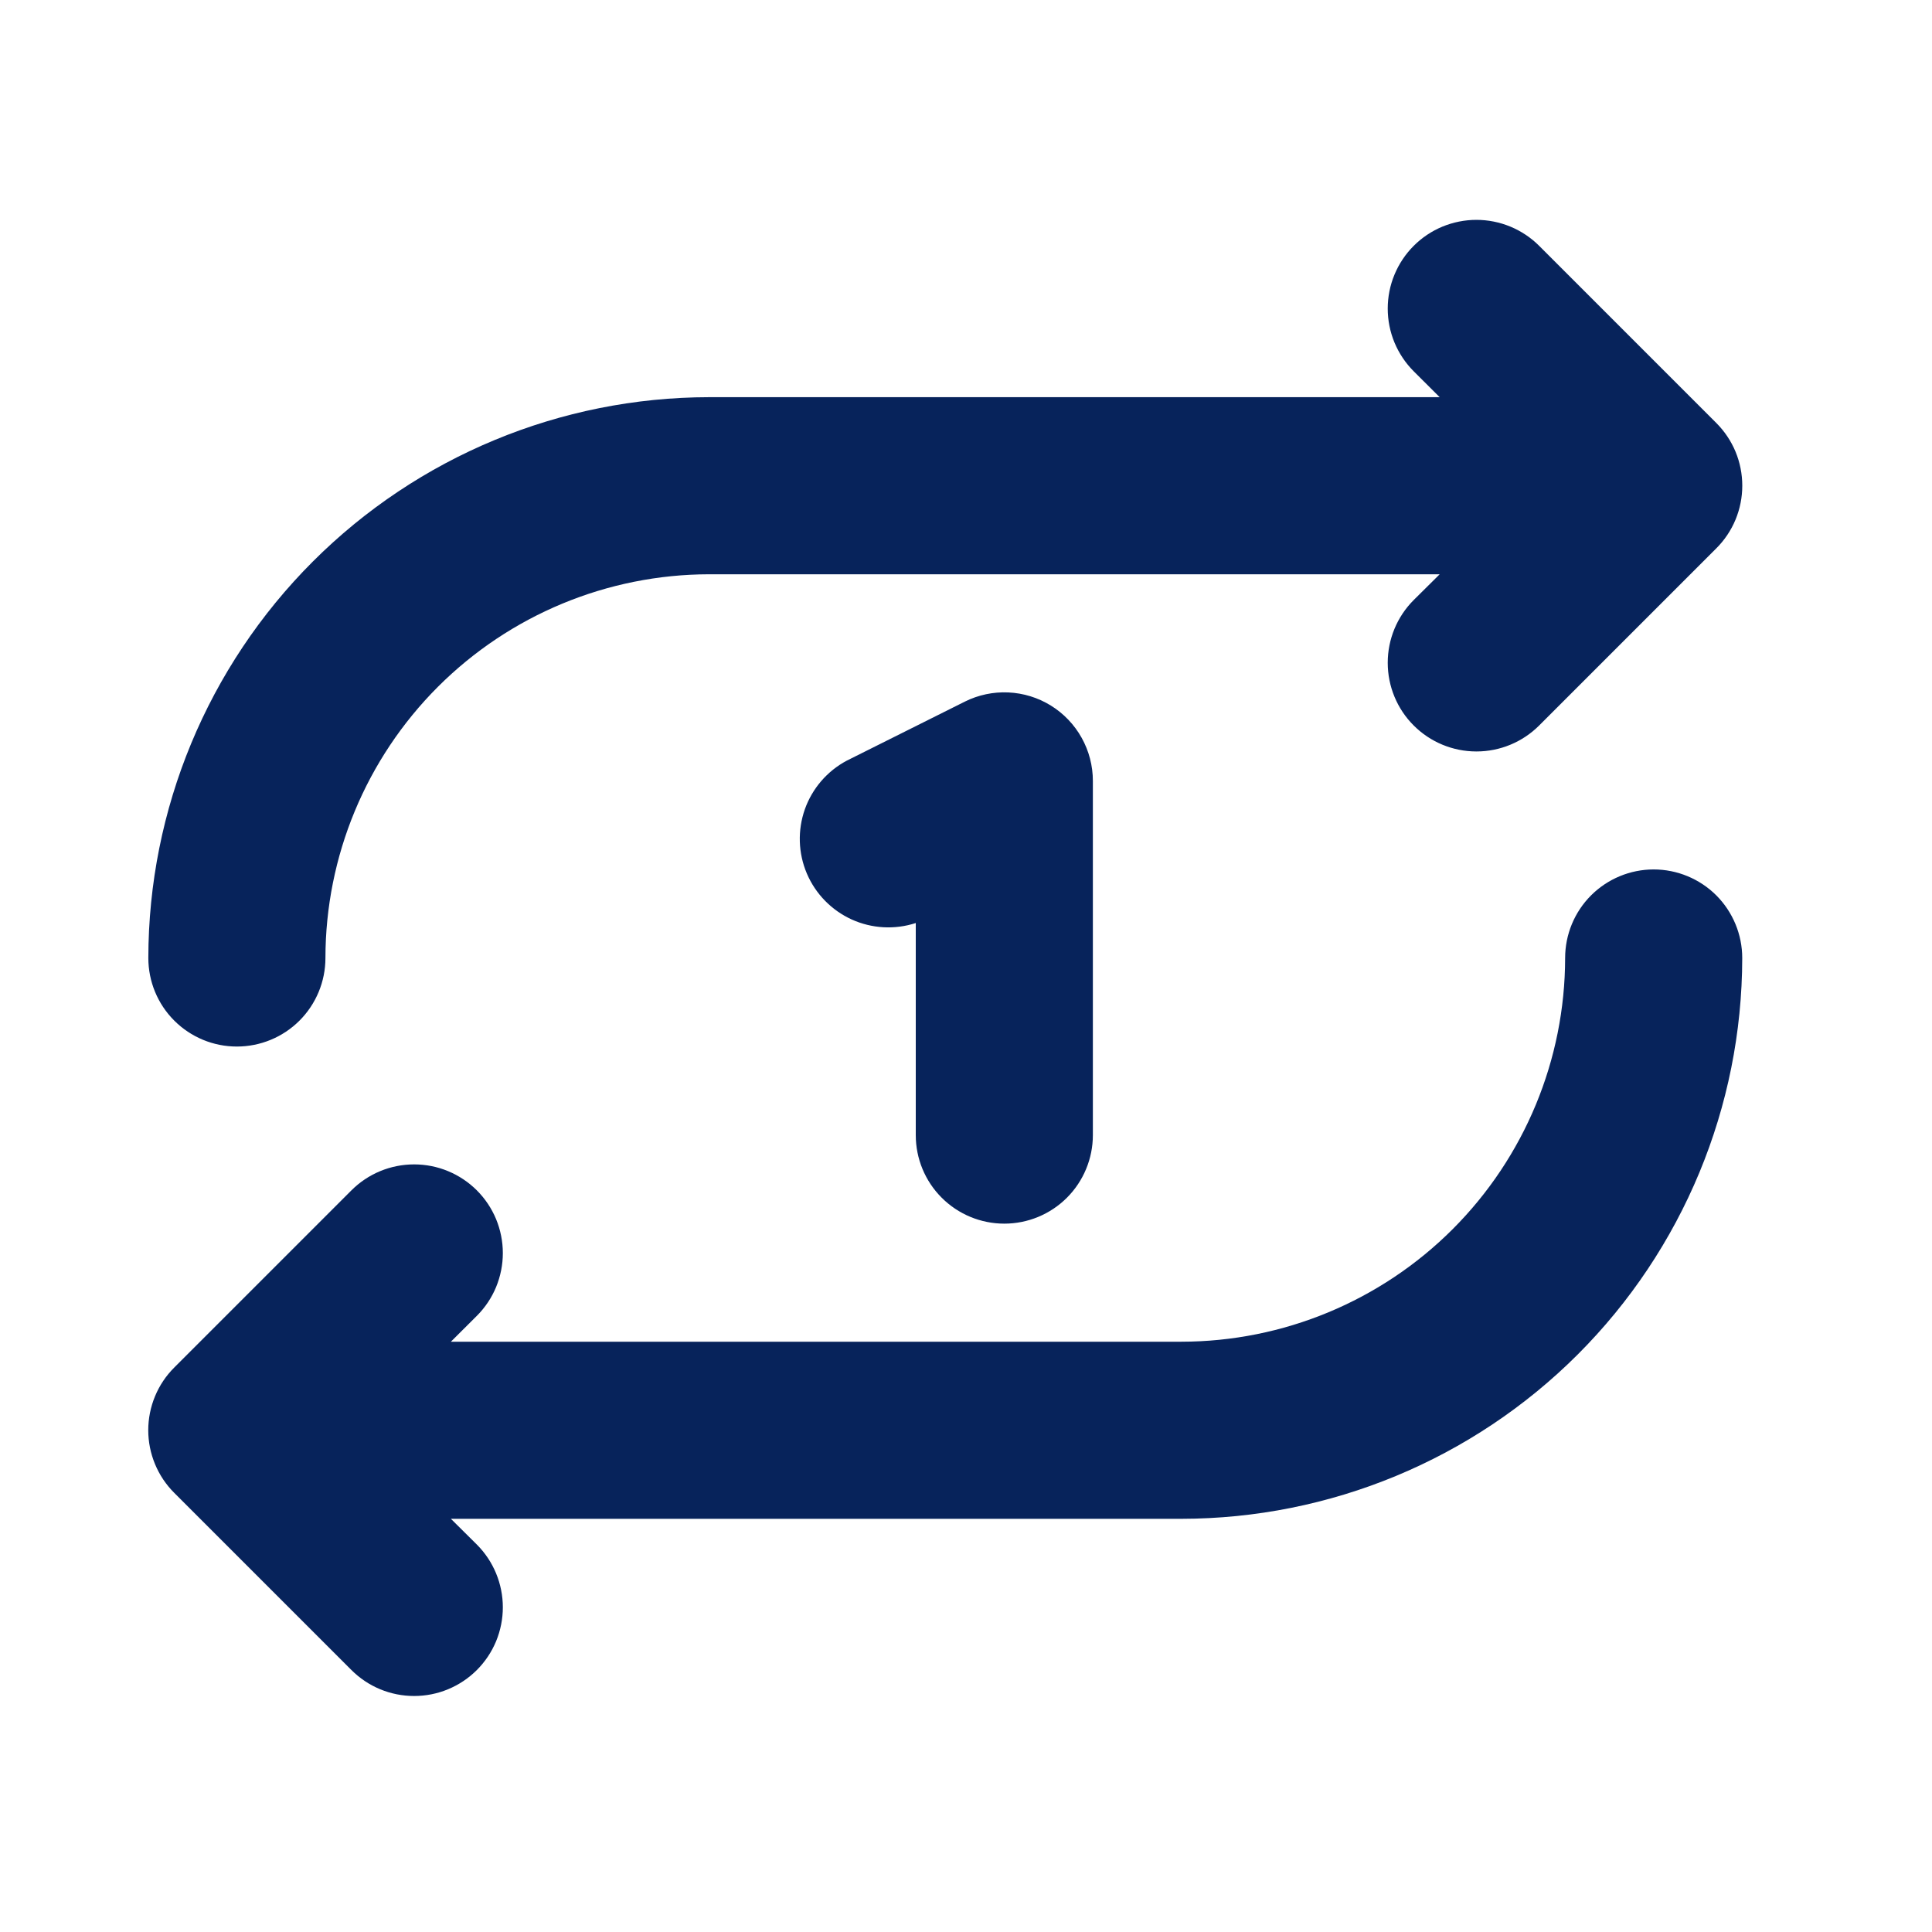 <svg width="45" height="45" viewBox="0 0 45 45" fill="none" xmlns="http://www.w3.org/2000/svg">
<g id="ph:repeat-once-bold">
<path id="Vector" d="M3.455 22.314C3.458 18.851 4.836 15.53 7.285 13.081C9.734 10.632 13.054 9.255 16.517 9.251H33.533L32.928 8.648C32.736 8.456 32.584 8.228 32.48 7.978C32.376 7.727 32.323 7.458 32.323 7.187C32.323 6.916 32.376 6.647 32.48 6.397C32.584 6.146 32.736 5.918 32.928 5.726C33.12 5.534 33.347 5.382 33.598 5.278C33.849 5.175 34.117 5.121 34.389 5.121C34.66 5.121 34.929 5.175 35.179 5.278C35.43 5.382 35.658 5.534 35.85 5.726L39.975 9.851C40.167 10.043 40.32 10.271 40.424 10.521C40.528 10.772 40.581 11.041 40.581 11.312C40.581 11.584 40.528 11.852 40.424 12.103C40.32 12.354 40.167 12.582 39.975 12.773L35.85 16.898C35.462 17.286 34.937 17.503 34.389 17.503C33.841 17.503 33.315 17.286 32.928 16.898C32.54 16.511 32.323 15.985 32.323 15.437C32.323 14.889 32.54 14.364 32.928 13.976L33.533 13.376H16.517C14.148 13.379 11.876 14.322 10.2 15.997C8.525 17.673 7.582 19.944 7.58 22.314C7.58 22.861 7.362 23.386 6.976 23.772C6.589 24.159 6.064 24.376 5.517 24.376C4.97 24.376 4.446 24.159 4.059 23.772C3.672 23.386 3.455 22.861 3.455 22.314ZM38.517 20.251C37.97 20.251 37.446 20.469 37.059 20.855C36.672 21.242 36.455 21.767 36.455 22.314C36.452 24.683 35.51 26.955 33.834 28.631C32.158 30.306 29.887 31.249 27.517 31.251H10.502L11.107 30.648C11.299 30.456 11.451 30.229 11.555 29.978C11.658 29.727 11.712 29.459 11.712 29.187C11.712 28.916 11.658 28.647 11.555 28.396C11.451 28.146 11.299 27.918 11.107 27.726C10.915 27.534 10.687 27.382 10.436 27.278C10.186 27.174 9.917 27.121 9.646 27.121C9.374 27.121 9.106 27.174 8.855 27.278C8.604 27.382 8.377 27.534 8.185 27.726L4.06 31.851C3.867 32.043 3.715 32.27 3.611 32.521C3.507 32.772 3.453 33.041 3.453 33.312C3.453 33.584 3.507 33.852 3.611 34.103C3.715 34.354 3.867 34.581 4.06 34.773L8.185 38.898C8.377 39.09 8.604 39.242 8.855 39.346C9.106 39.45 9.374 39.503 9.646 39.503C9.917 39.503 10.186 39.45 10.436 39.346C10.687 39.242 10.915 39.09 11.107 38.898C11.299 38.706 11.451 38.478 11.555 38.228C11.658 37.977 11.712 37.709 11.712 37.437C11.712 37.166 11.658 36.897 11.555 36.647C11.451 36.396 11.299 36.168 11.107 35.976L10.502 35.376H27.517C30.98 35.373 34.301 33.995 36.75 31.547C39.199 29.098 40.576 25.777 40.58 22.314C40.58 21.767 40.362 21.242 39.976 20.855C39.589 20.469 39.064 20.251 38.517 20.251ZM23.392 28.501C23.939 28.501 24.464 28.284 24.851 27.897C25.237 27.511 25.455 26.986 25.455 26.439V18.189C25.455 17.837 25.365 17.492 25.194 17.185C25.023 16.878 24.776 16.619 24.477 16.434C24.178 16.249 23.837 16.144 23.486 16.128C23.135 16.112 22.785 16.186 22.471 16.343L19.721 17.718C19.266 17.961 18.918 18.365 18.746 18.851C18.575 19.338 18.591 19.871 18.793 20.346C18.995 20.82 19.368 21.202 19.837 21.416C20.307 21.629 20.839 21.659 21.33 21.499V26.439C21.33 26.986 21.547 27.511 21.934 27.897C22.321 28.284 22.845 28.501 23.392 28.501Z" fill="#07235B"/>
</g>
</svg>
